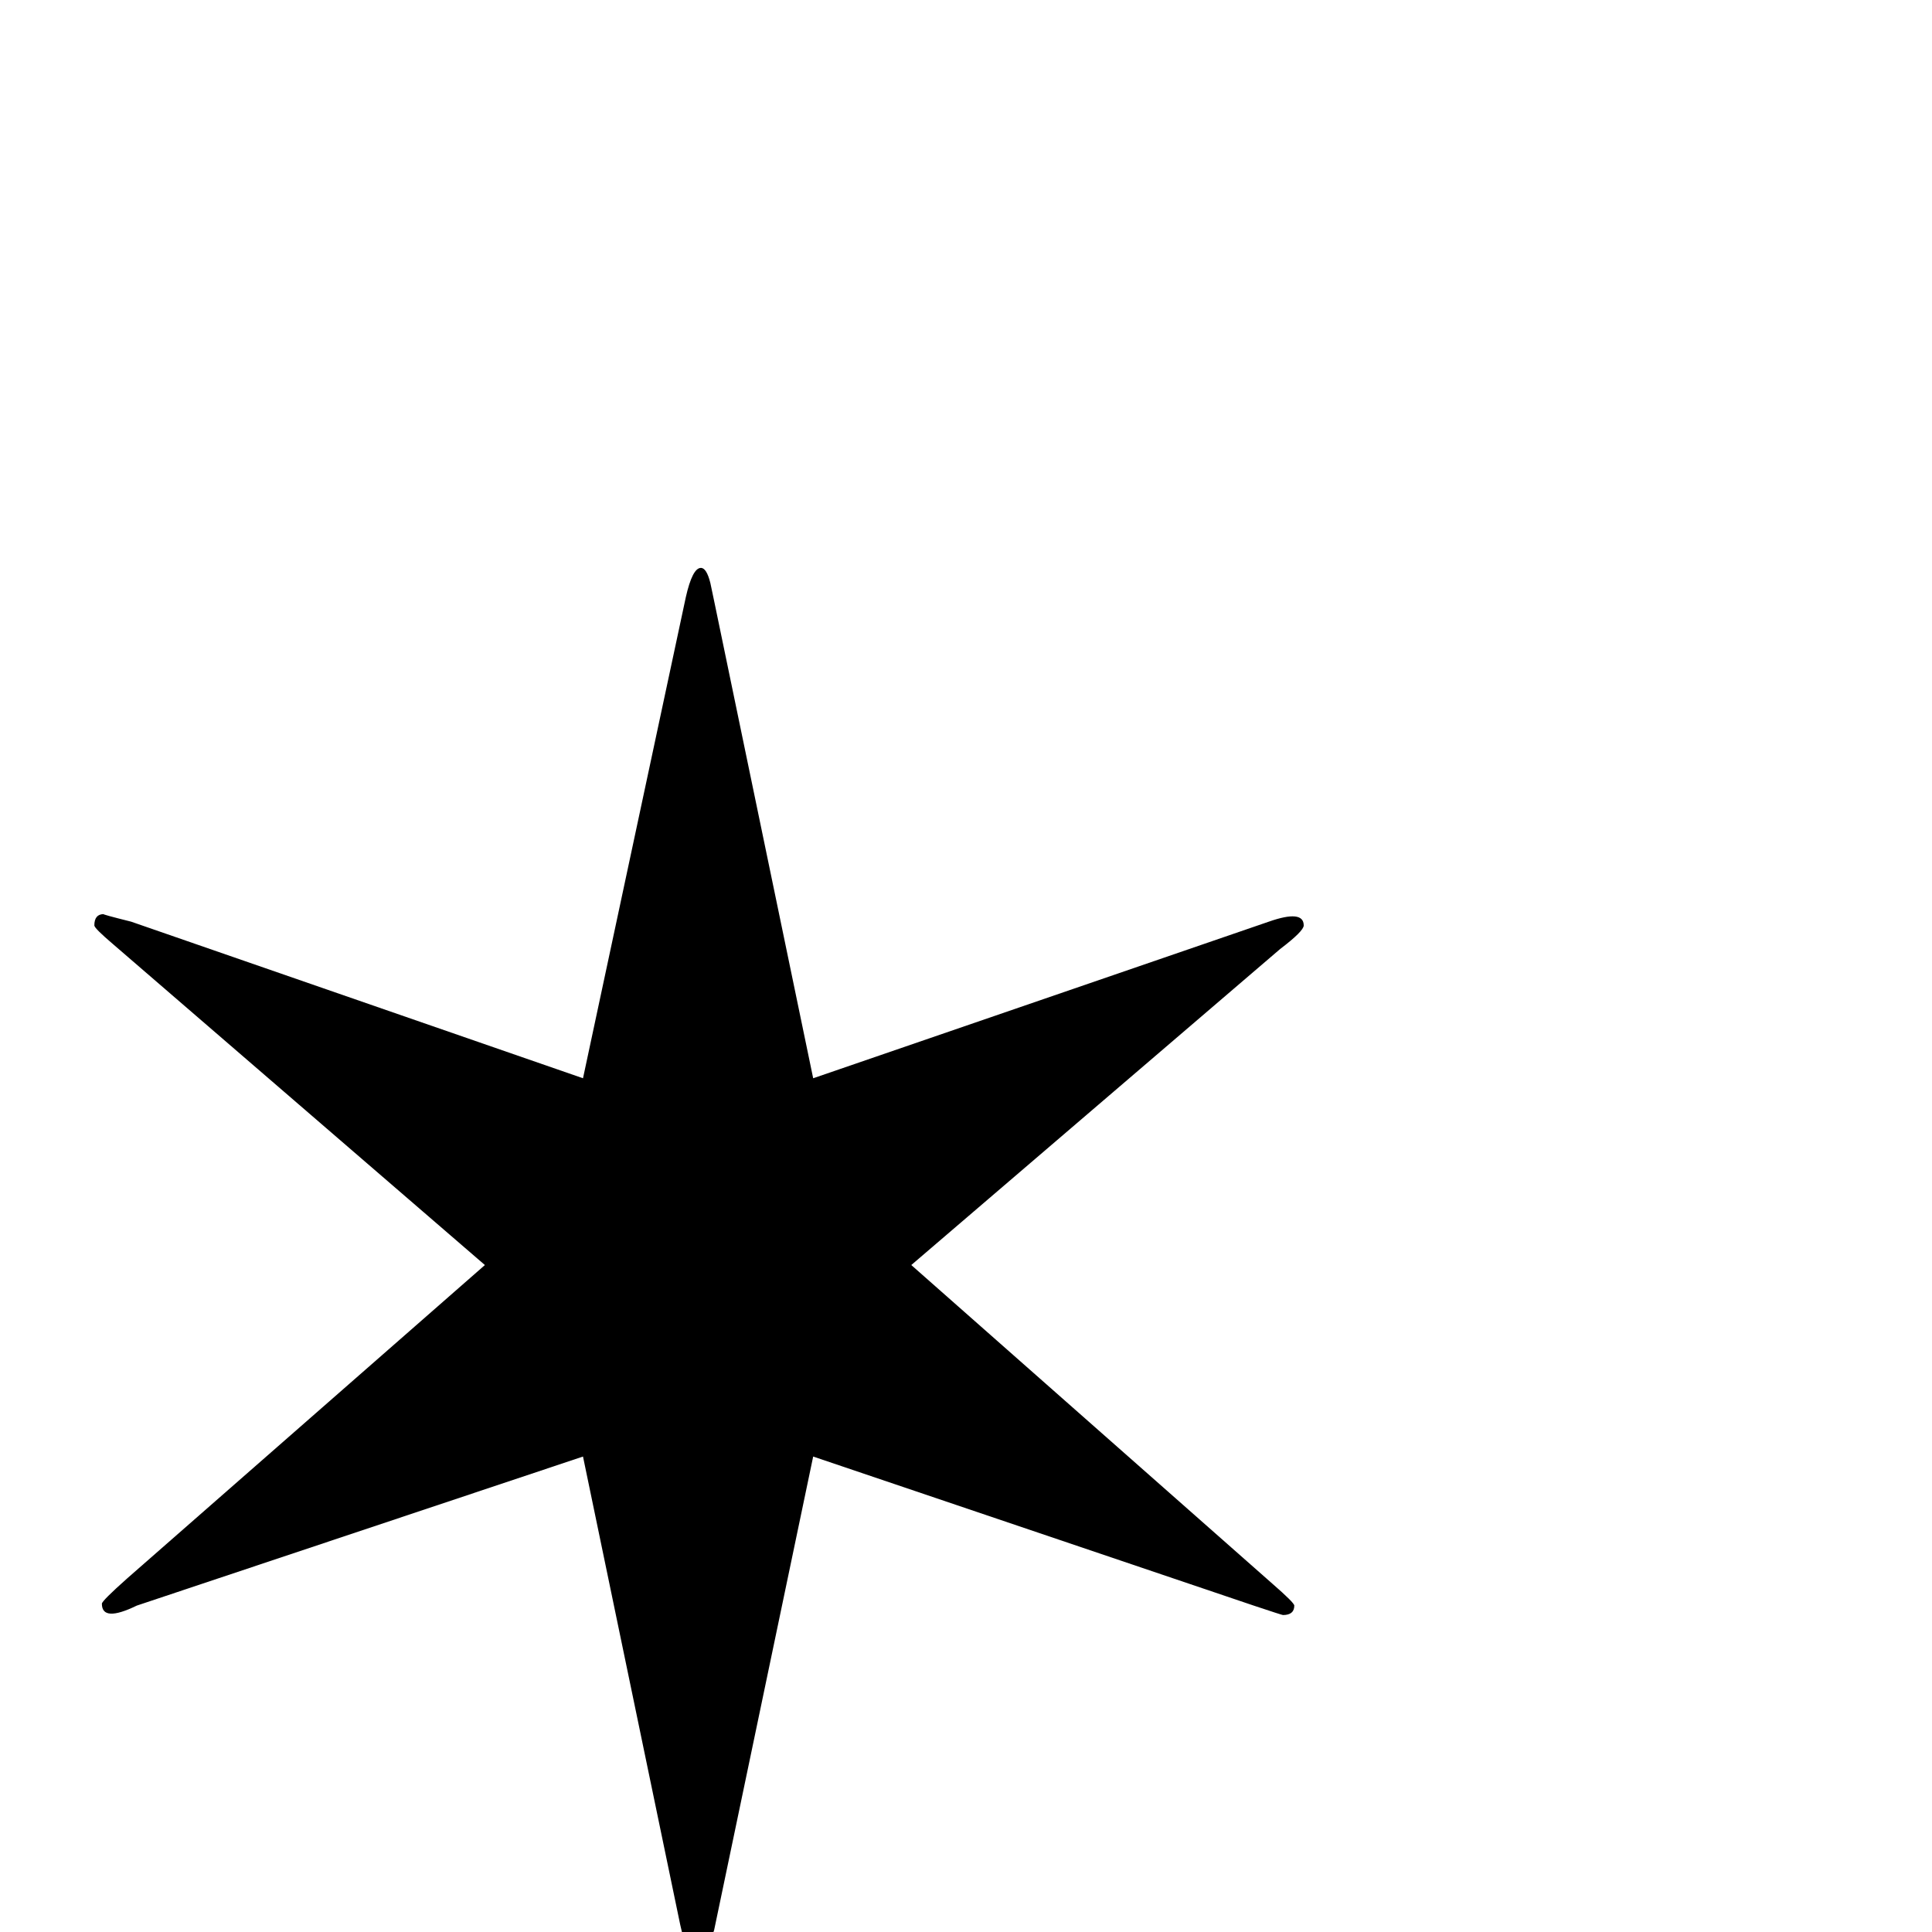 <?xml version="1.0" standalone="no"?>
<!DOCTYPE svg PUBLIC "-//W3C//DTD SVG 1.1//EN" "http://www.w3.org/Graphics/SVG/1.1/DTD/svg11.dtd" >
<svg viewBox="0 -442 2048 2048">
  <g transform="matrix(1 0 0 -1 0 1606)">
   <path fill="currentColor"
d="M1382 1067q0 -6 -25 -25l-391 -335l383 -338q23 -20 23 -23q0 -10 -12 -10q-1 0 -31 10l-467 158l-105 -502q-10 -31 -18 -31q-10 0 -18 37l-103 496l-473 -158q-37 -18 -37 2q0 3 27 27l379 332l-394 340q-20 17 -20 20q0 12 10 12q-3 0 29 -8l479 -166l109 510
q7 31 16 31q6 0 10 -16q2 -9 4 -19l105 -506l483 166q37 13 37 -4z" />
  </g>

</svg>
